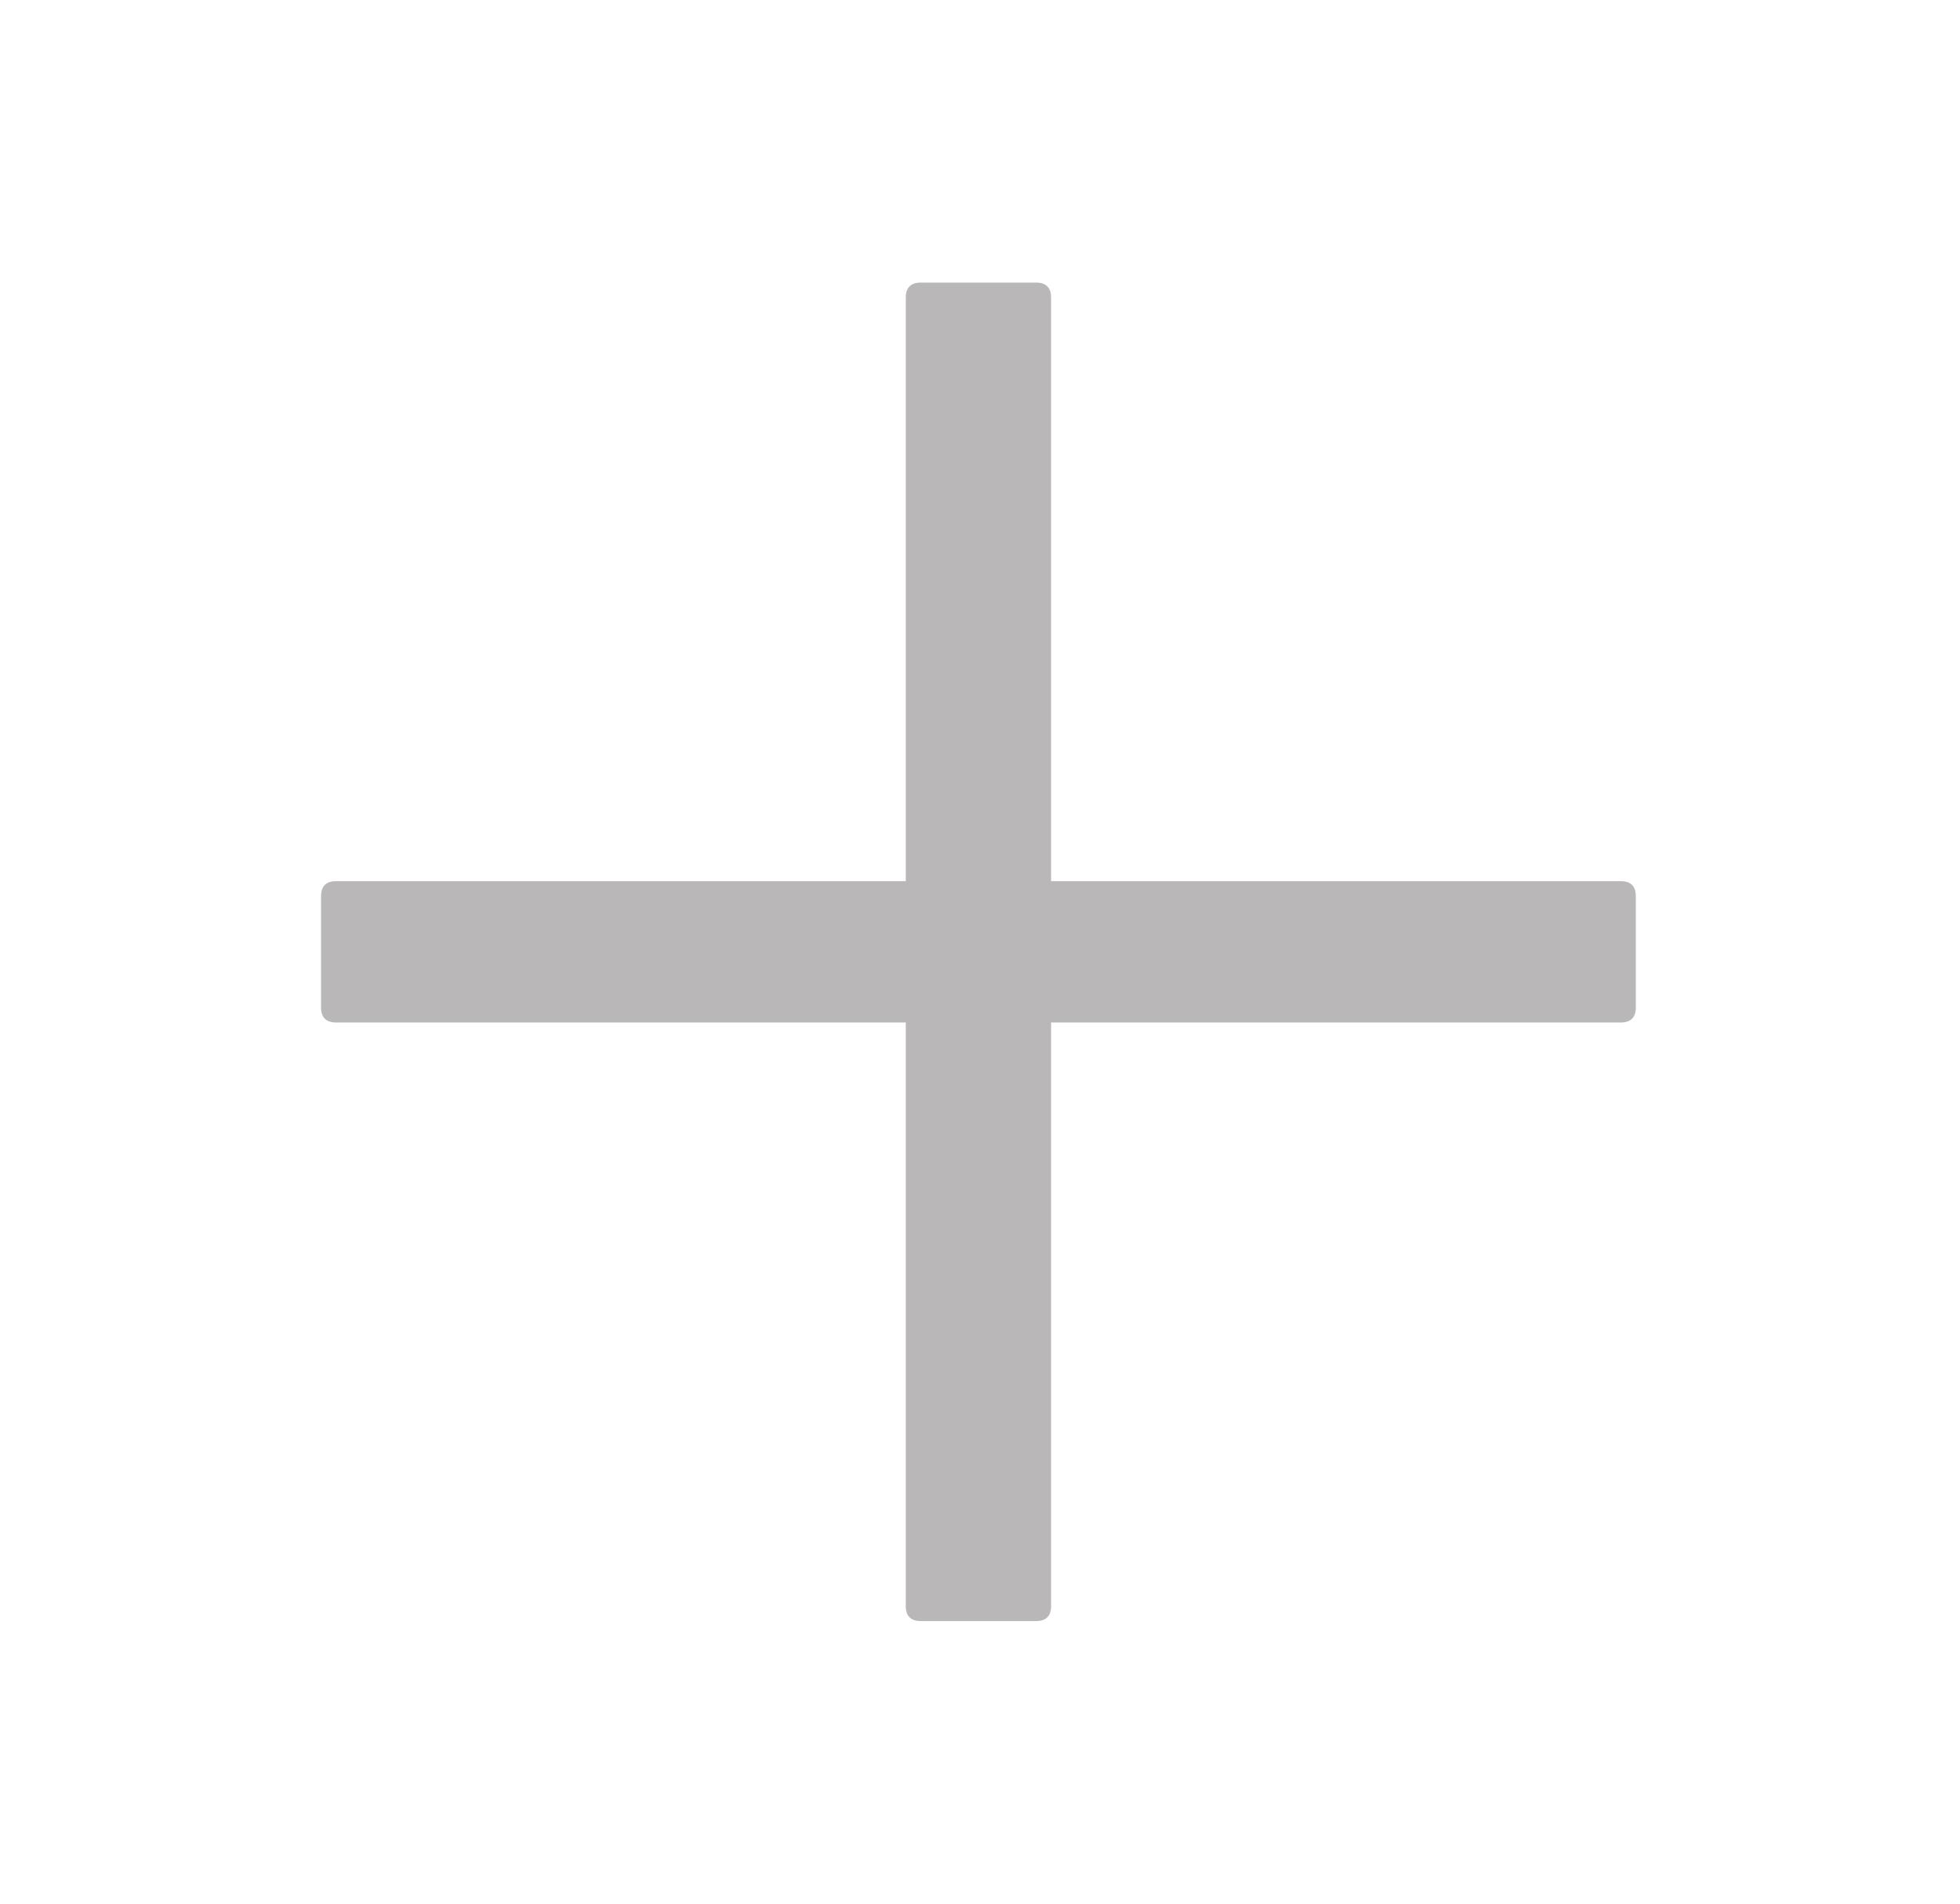 <svg width="35" height="34" viewBox="0 0 35 34" fill="none" xmlns="http://www.w3.org/2000/svg">
    <path
        d="M16.448 5.047H18.496C18.678 5.047 18.769 5.135 18.769 5.312V28.688C18.769 28.865 18.678 28.953 18.496 28.953H16.448C16.266 28.953 16.175 28.865 16.175 28.688V5.312C16.175 5.135 16.266 5.047 16.448 5.047Z"
        fill="#B9B7B7" />
    <path
        d="M6.006 15.738H28.938C29.12 15.738 29.211 15.827 29.211 16.004V17.996C29.211 18.173 29.12 18.262 28.938 18.262H6.006C5.824 18.262 5.733 18.173 5.733 17.996V16.004C5.733 15.827 5.824 15.738 6.006 15.738Z"
        fill="#B9B7B7" />
</svg>